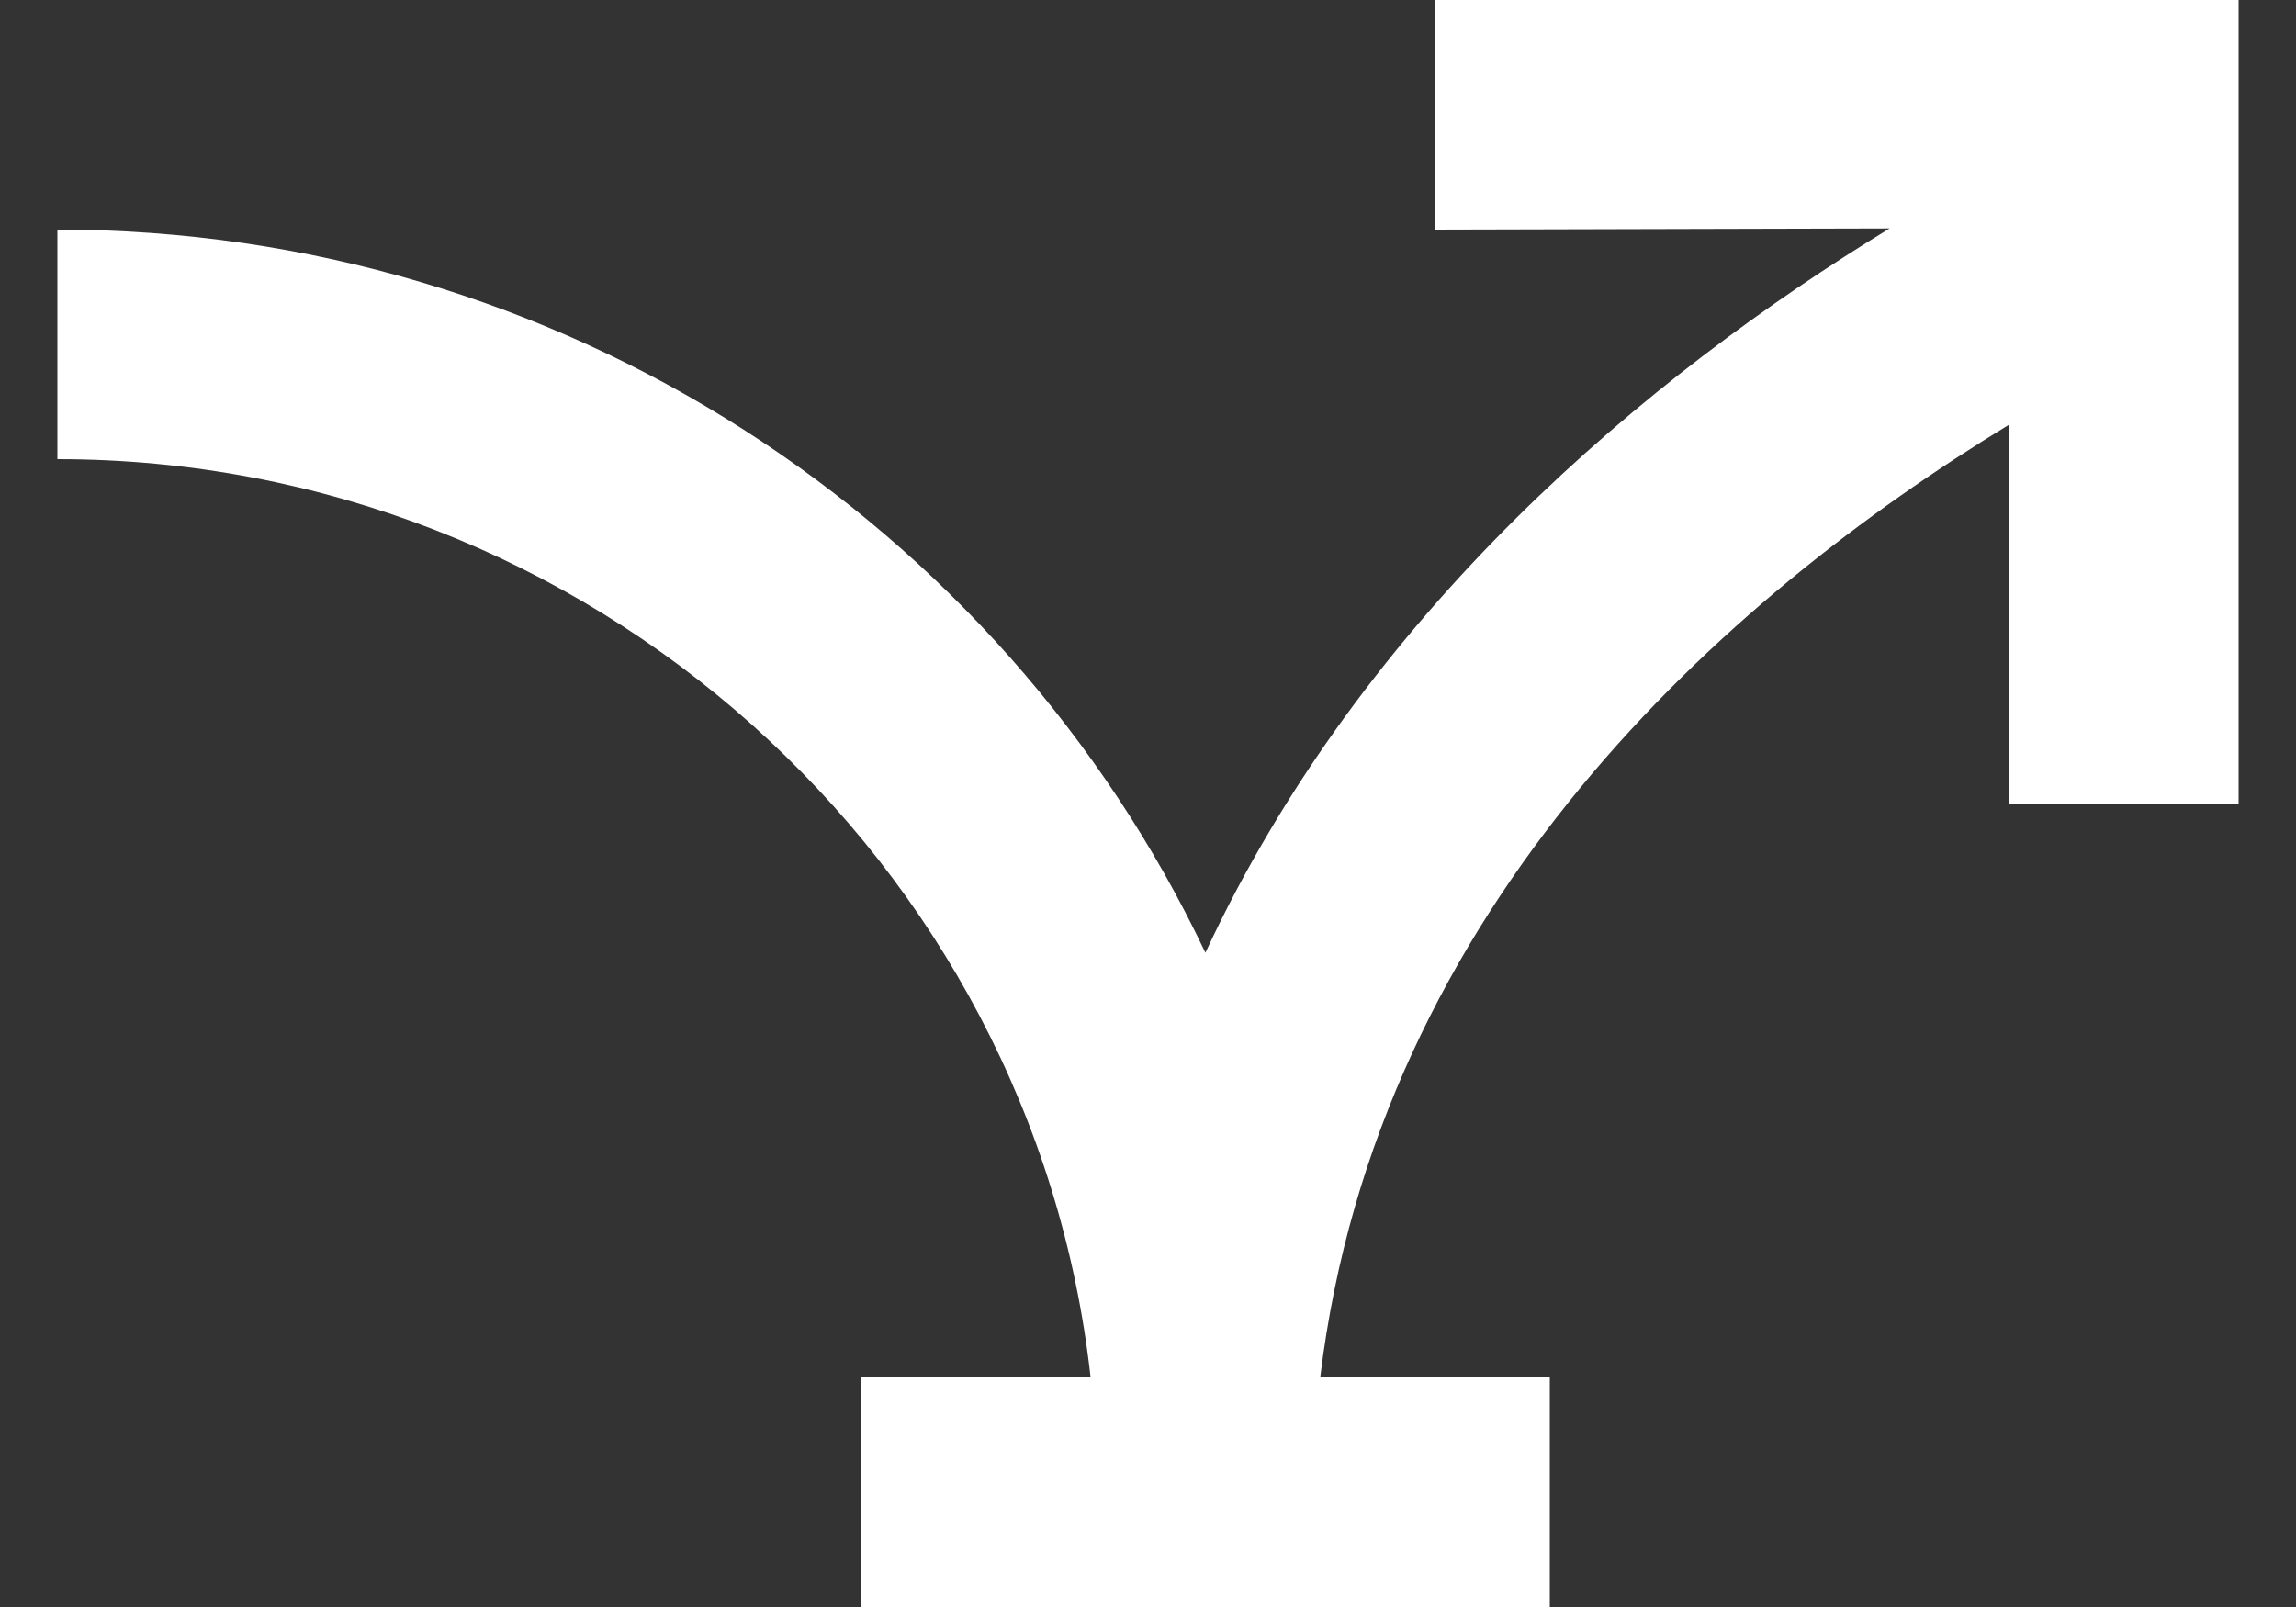 <svg width="20" height="14" viewBox="0 0 20 14" fill="none" xmlns="http://www.w3.org/2000/svg">
<rect x="0" y="0" width="20" height="14" fill="#333333" stroke="none"/>
<path d="M17.5 3.7C15.04 5.2 12 7.87 11.5 12H13.5V14H7.5V12H9.5C9 7.5 5.13 4 0.5 4V2C4.89 2 8.72 4.55 10.5 8.3C11.88 5.33 14.36 3.27 16.46 1.99L12.5 2V0H19.5V7H17.5V3.7Z" fill="white"/>
</svg>

